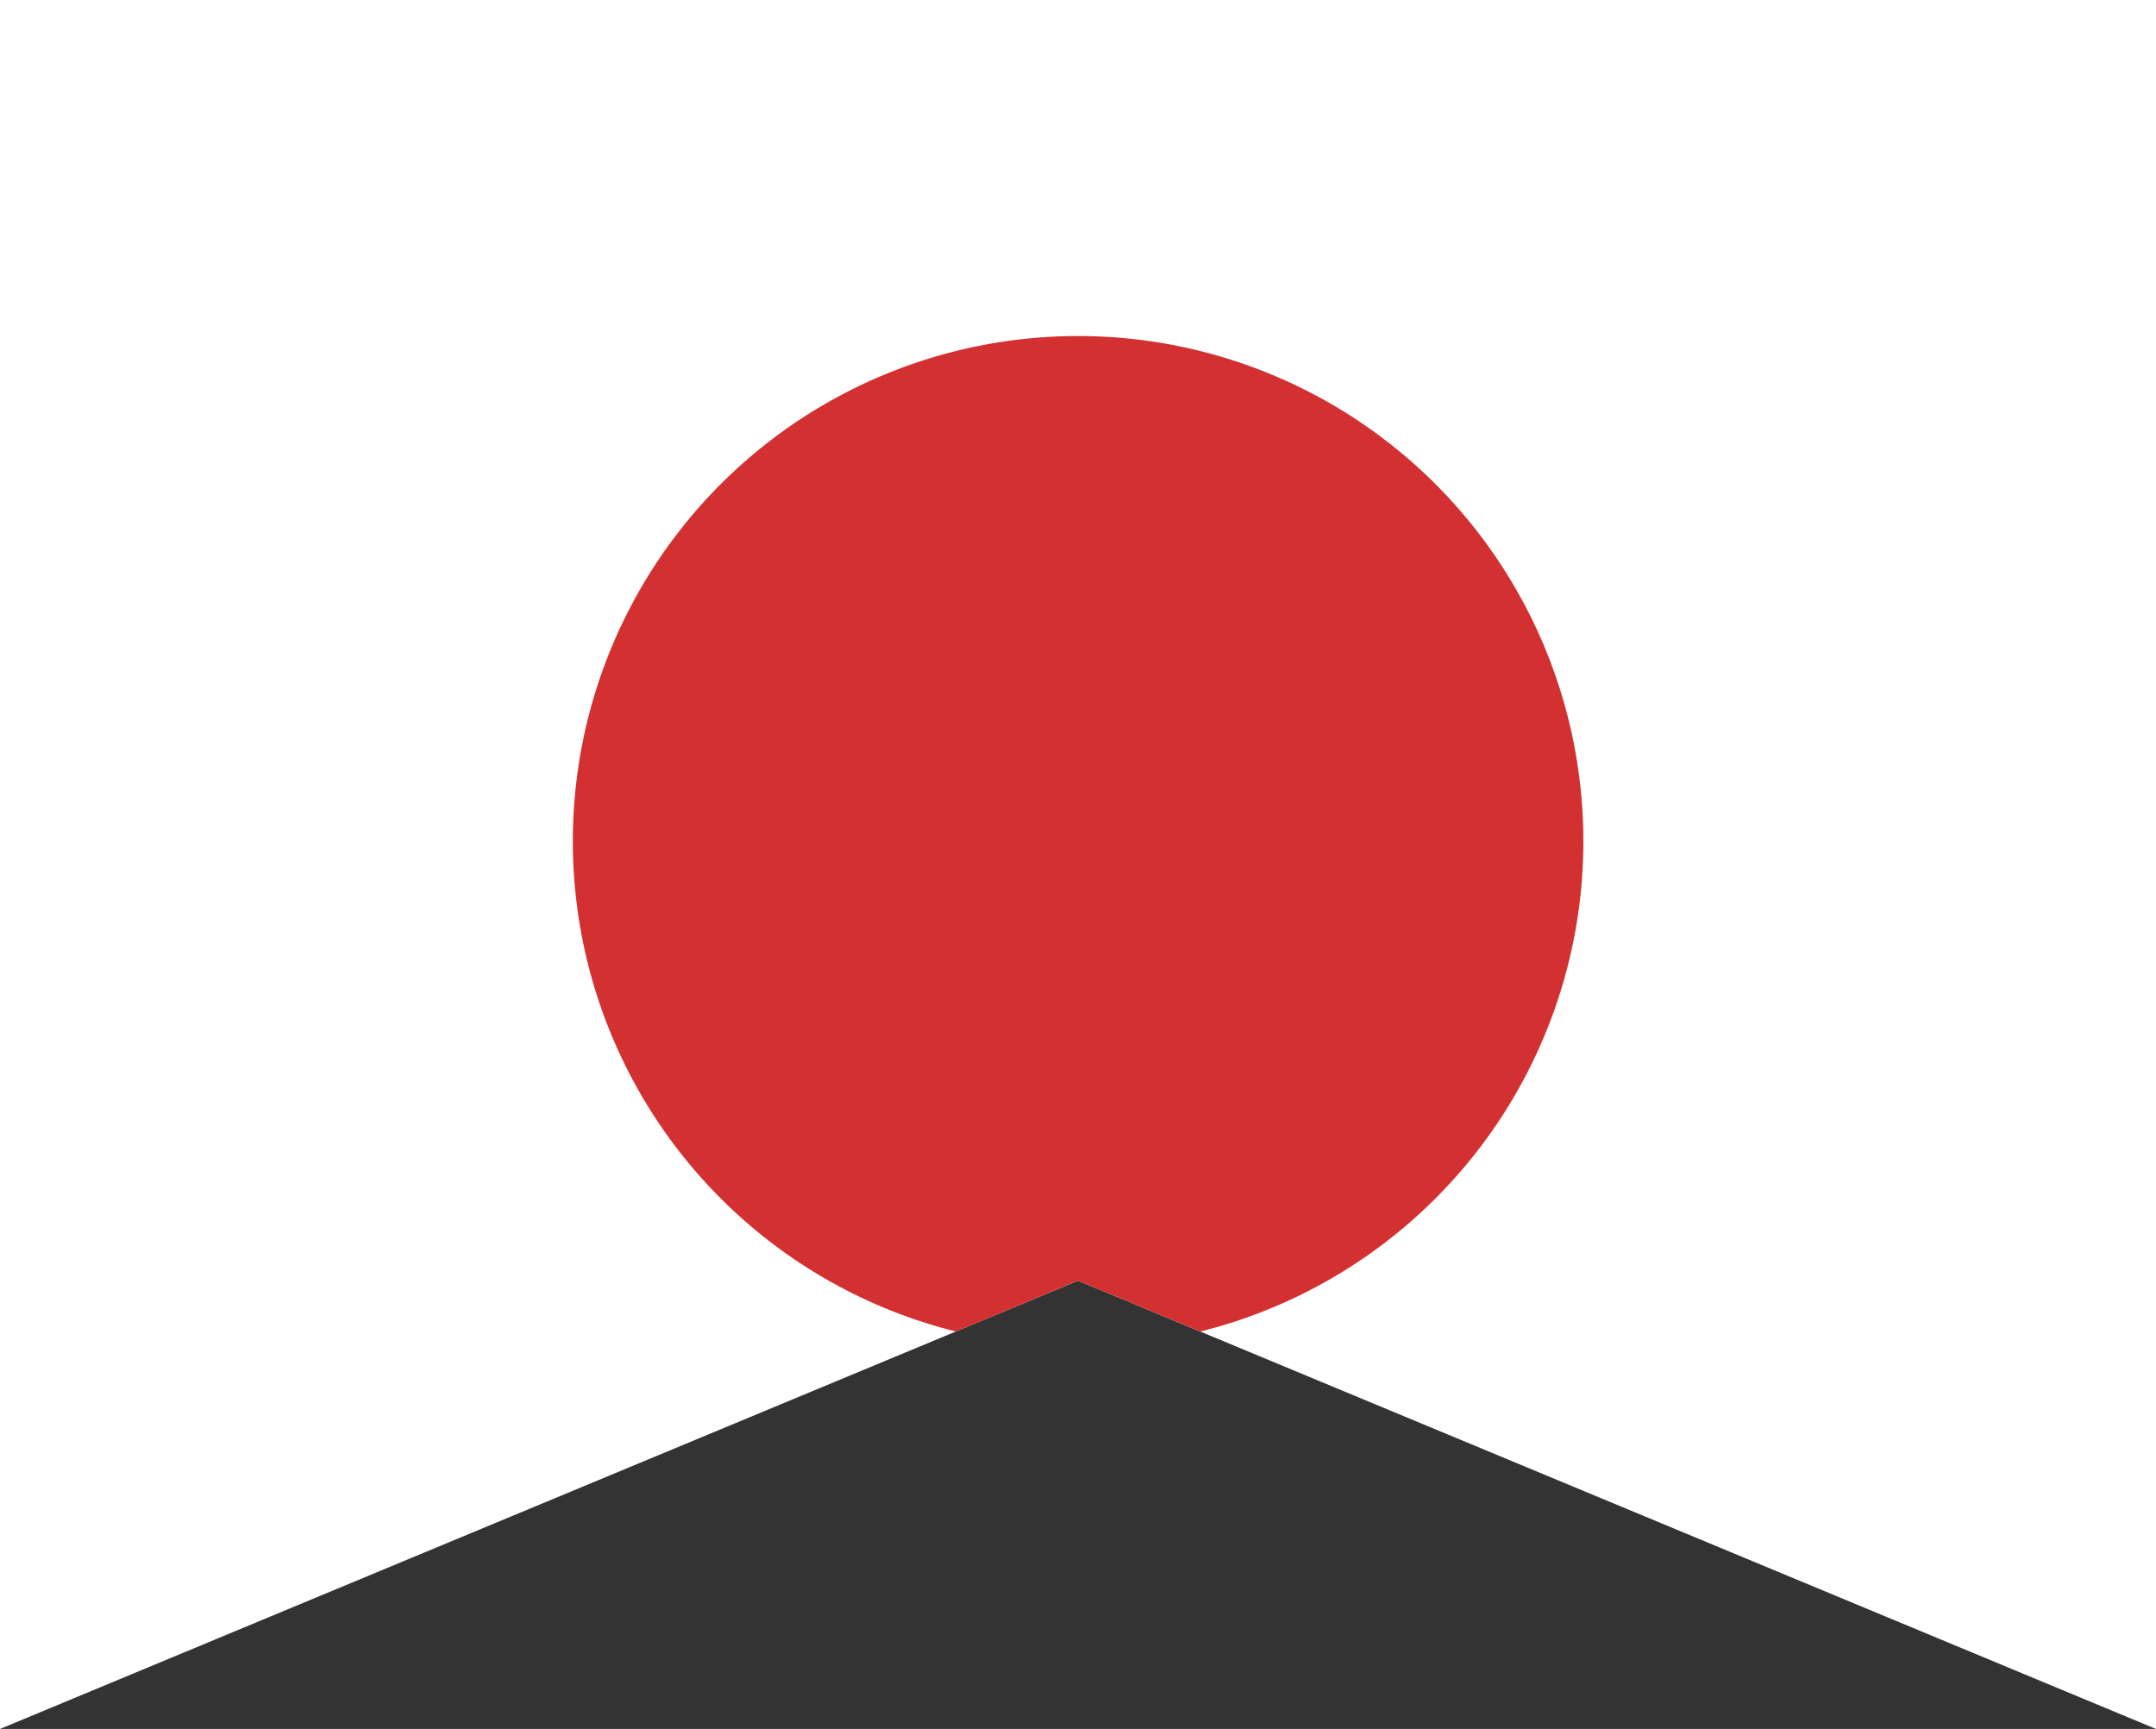 <svg id="Layer_1" data-name="Layer 1" xmlns="http://www.w3.org/2000/svg" xmlns:xlink="http://www.w3.org/1999/xlink" width="101" height="81" viewBox="0 0 101 81"><rect x="0" y="0" width="101" height="81" fill="#333333" stroke="none"/><defs><style>.cls-1 { fill: none; } .cls-2 { fill: #fff; } .cls-3 { clip-path: url(#clip-path); } .cls-4 { fill: #d33131; }</style><clipPath id="clip-path"><rect class="cls-1" width="101" height="81"/></clipPath></defs><title>Artboard 1</title><polygon class="cls-2" points="0 0 0 81 50.5 60 101 81 101 0 0 0"/><g class="cls-3"><path class="cls-4" d="M56.23,62.38a23.67,23.67,0,1,0-11.45,0L50.5,60Z"/></g></svg>